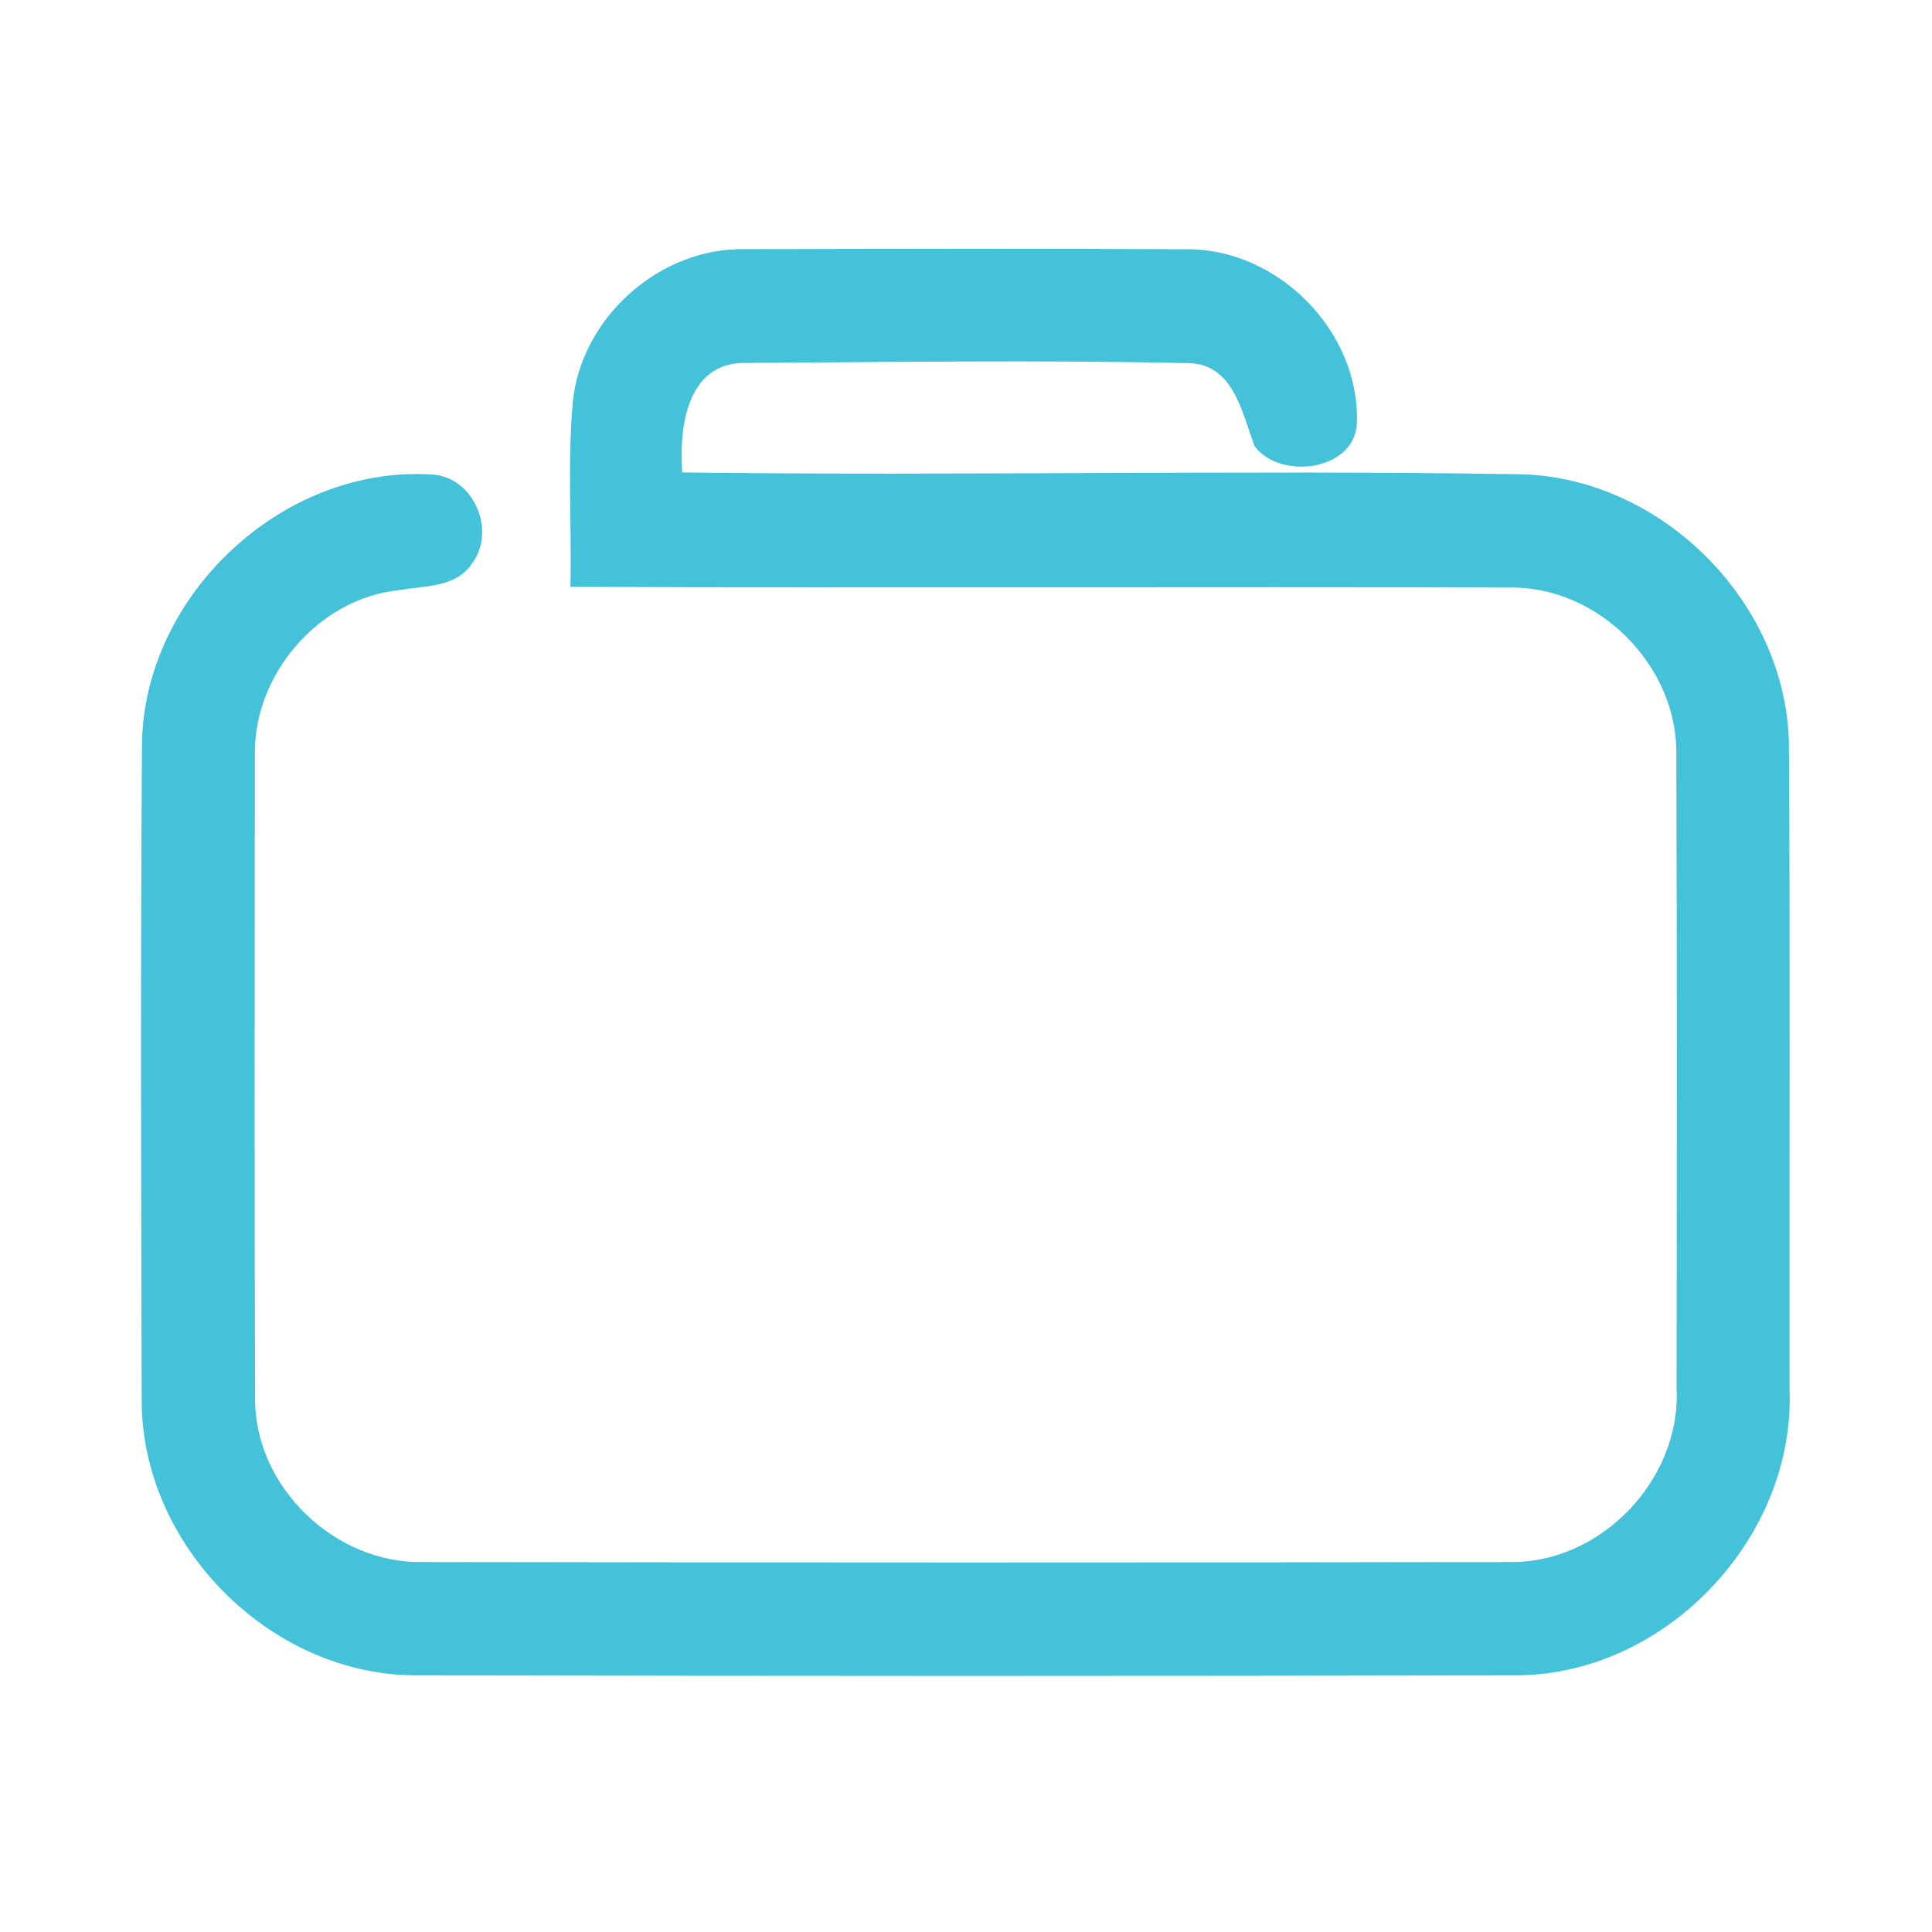 <?xml version="1.0" encoding="UTF-8" ?>
<!DOCTYPE svg PUBLIC "-//W3C//DTD SVG 1.1//EN" "http://www.w3.org/Graphics/SVG/1.1/DTD/svg11.dtd">
<svg width="192pt" height="192pt" viewBox="0 0 192 192" version="1.1" xmlns="http://www.w3.org/2000/svg">
<g id="#44c2daff">
<path fill="#44c2da" opacity="1.00" d=" M 56.92 39.98 C 57.74 31.57 65.55 24.59 74.02 24.76 C 88.67 24.72 103.33 24.69 117.99 24.77 C 127.00 24.73 135.09 32.90 134.85 41.91 C 134.79 46.82 127.17 47.76 124.68 44.33 C 123.41 40.99 122.58 36.10 118.02 36.09 C 103.35 35.76 88.63 35.99 73.97 36.07 C 68.23 36.06 67.46 42.57 67.80 46.95 C 95.56 47.31 123.33 46.68 151.09 47.13 C 165.18 47.45 177.59 59.92 177.78 74.03 C 177.92 95.35 177.81 116.67 177.84 138.00 C 178.45 152.72 165.72 166.25 150.99 166.49 C 114.33 166.58 77.66 166.57 41.01 166.49 C 26.64 166.30 14.01 153.43 14.08 139.06 C 14.02 117.35 13.96 95.63 14.11 73.92 C 14.32 59.11 28.15 46.19 42.95 47.16 C 47.06 47.39 49.33 52.68 46.95 55.94 C 45.37 58.42 42.18 58.20 39.63 58.65 C 31.69 59.47 25.23 67.00 25.33 74.94 C 25.31 96.31 25.28 117.70 25.35 139.07 C 25.36 147.81 33.31 155.42 42.02 155.23 C 78.00 155.29 114.00 155.30 149.99 155.23 C 159.06 155.40 167.01 147.09 166.62 138.07 C 166.63 117.02 166.67 95.97 166.59 74.93 C 166.70 66.15 158.85 58.26 150.06 58.39 C 118.94 58.29 87.82 58.45 56.69 58.32 C 56.82 52.21 56.39 46.08 56.92 39.98 Z" />
</g>
</svg>
